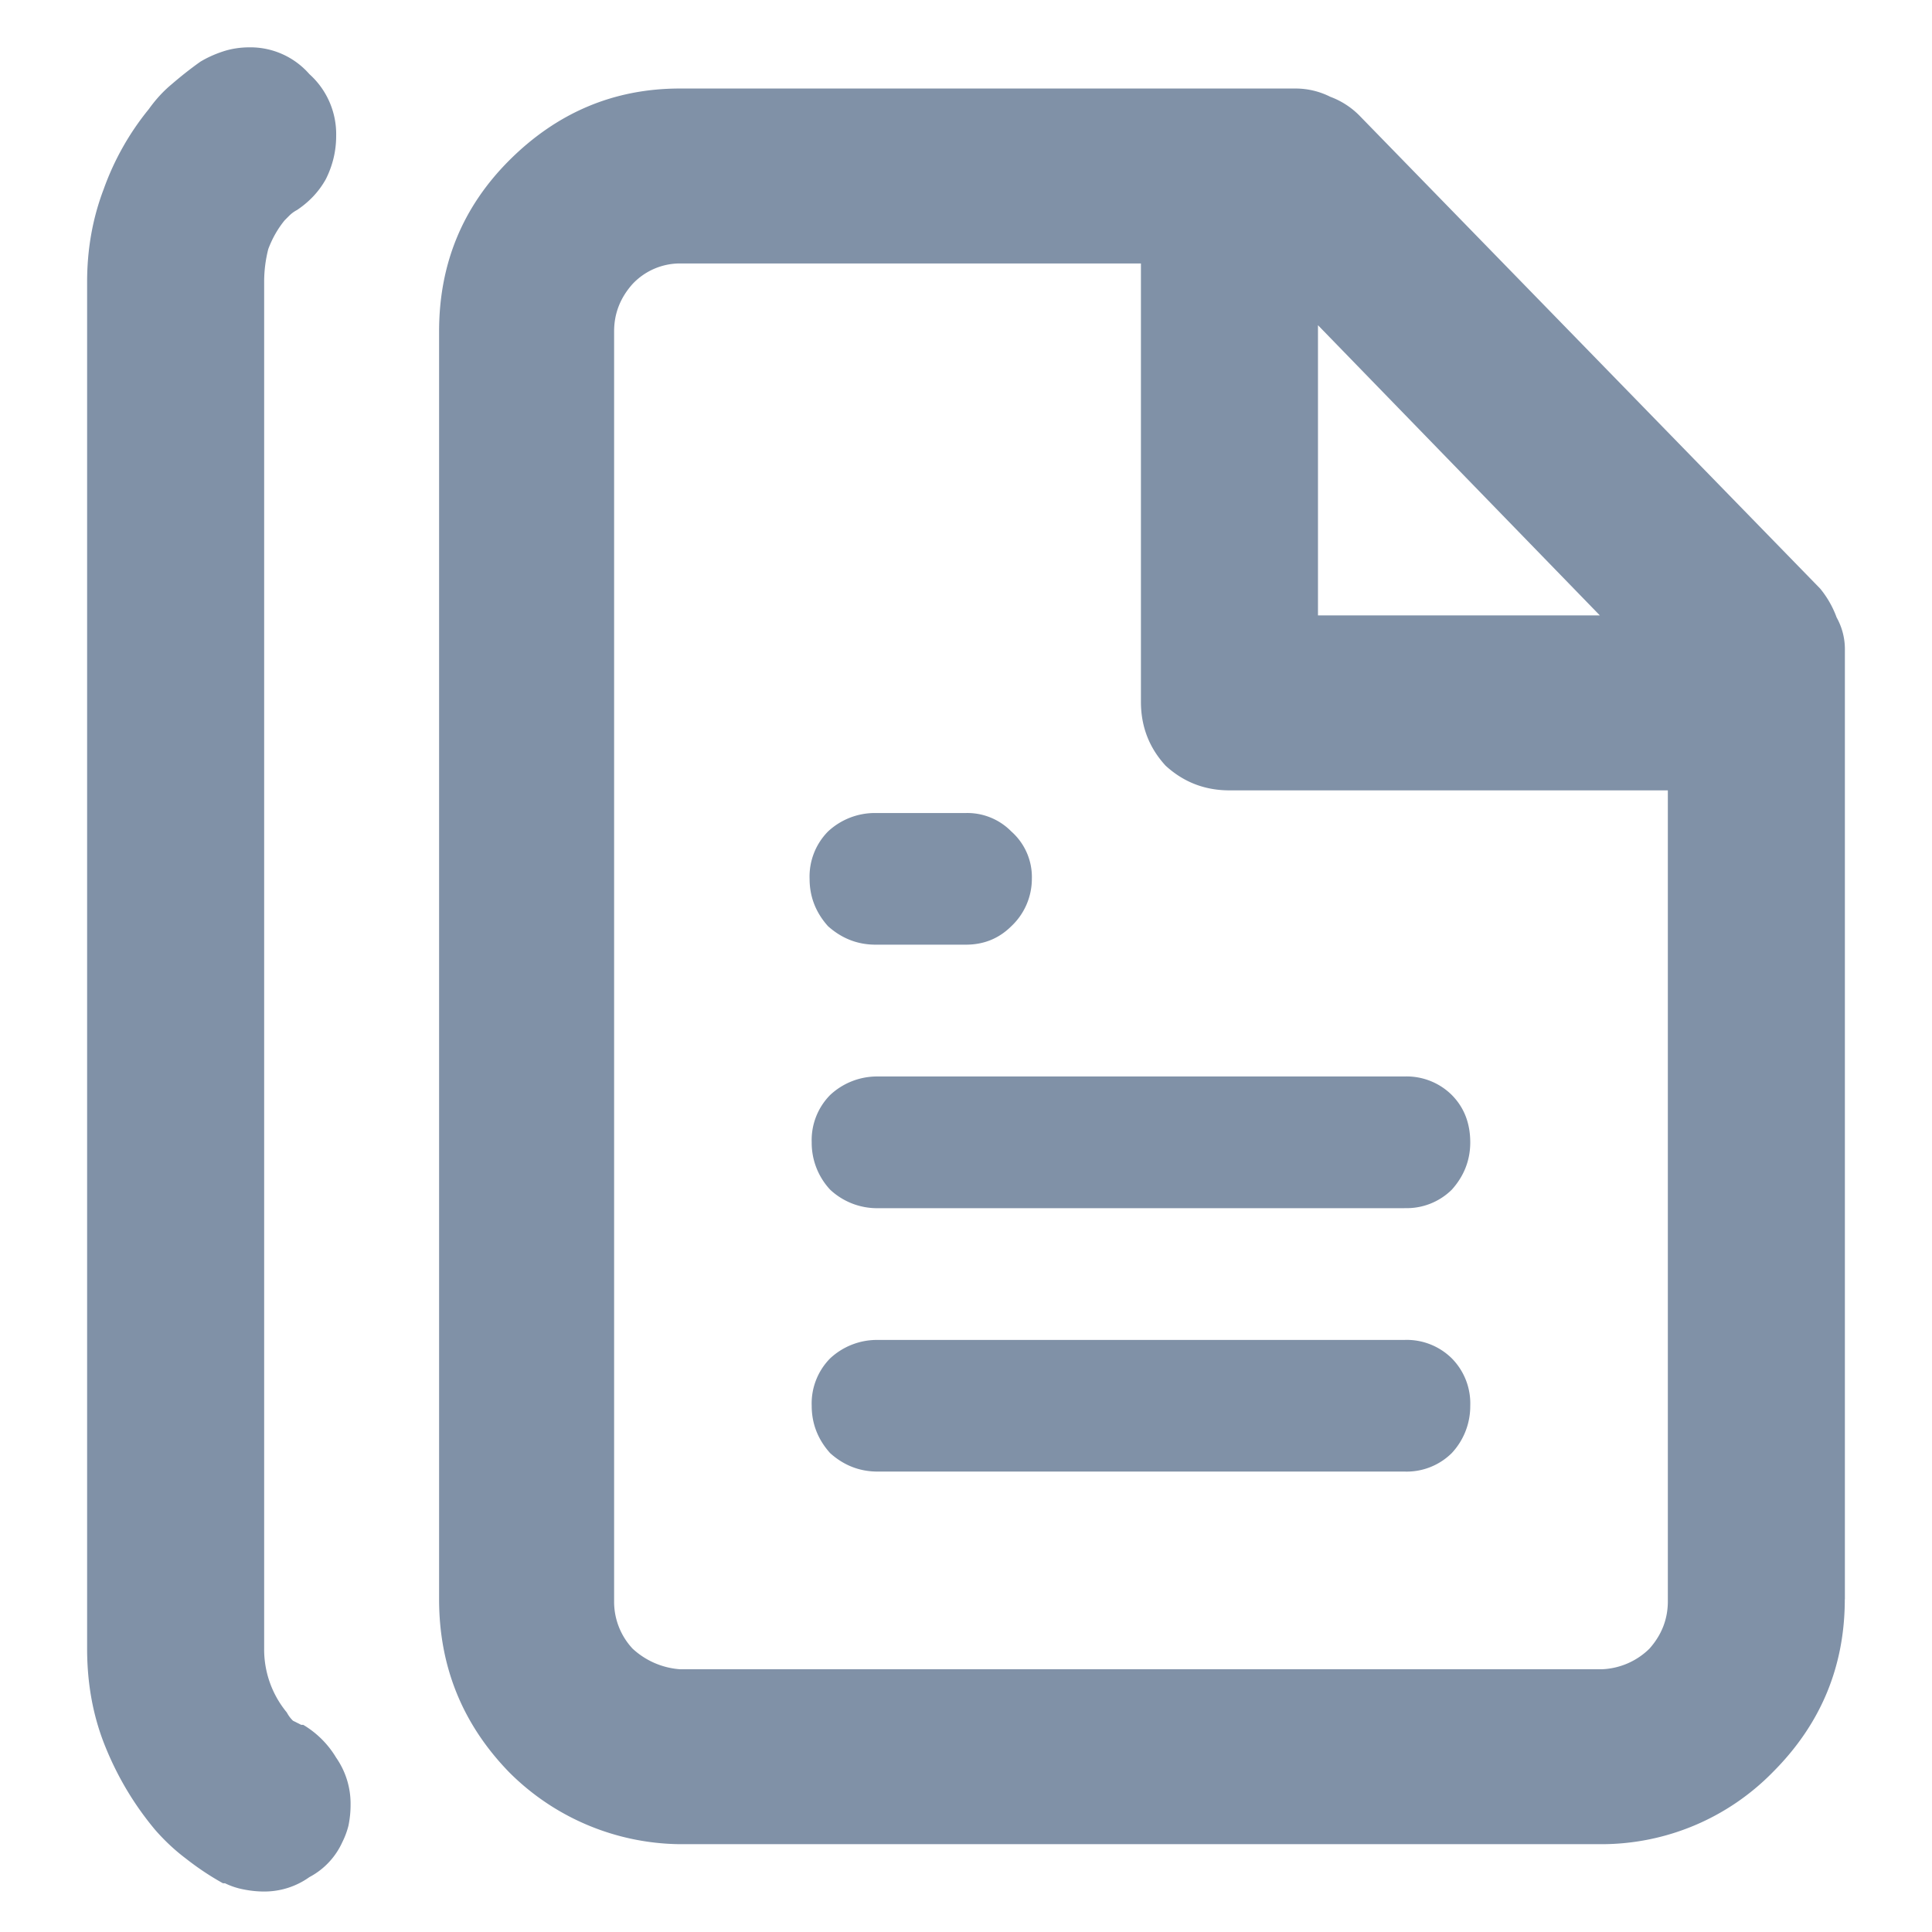 <svg xmlns="http://www.w3.org/2000/svg" width="22" height="22" fill="none"><path fill="#8091A7" d="M15.992 13.758h-6a.782.782 0 0 1-.539-.211.782.782 0 0 1-.21-.54.73.73 0 0 1 .21-.538.782.782 0 0 1 .54-.211h6a.73.73 0 0 1 .538.21c.14.141.211.321.211.54 0 .203-.07.383-.21.539a.73.73 0 0 1-.54.21Zm.75 2.25a.73.73 0 0 0-.21-.54.73.73 0 0 0-.54-.21h-6a.782.782 0 0 0-.539.21.73.73 0 0 0-.21.54c0 .203.07.383.21.539.156.14.336.21.54.21h6a.73.73 0 0 0 .538-.21.782.782 0 0 0 .211-.54Zm-4.992-6a.693.693 0 0 0-.234-.54.701.701 0 0 0-.516-.21H9.969a.782.782 0 0 0-.54.21.73.73 0 0 0-.21.54c0 .203.07.383.21.539.157.14.337.21.54.21H11c.203 0 .375-.07.516-.21a.741.741 0 0 0 .234-.54Zm9.258 8.203V7.406a.742.742 0 0 0-.094-.375 1.125 1.125 0 0 0-.187-.328l-5.25-5.39a.912.912 0 0 0-.329-.211.879.879 0 0 0-.398-.094H7.742c-.75 0-1.398.273-1.945.82C5.266 2.36 5 3.008 5 3.773V18.211c0 .766.266 1.422.797 1.969a2.786 2.786 0 0 0 1.945.82h10.5a2.73 2.73 0 0 0 1.945-.82c.547-.547.82-1.203.82-1.97v-.023.024ZM12.992 3v4.992c0 .281.094.524.281.727.204.187.446.281.727.281h4.992v9.234c0 .203-.07.383-.21.54a.816.816 0 0 1-.54.234h-10.5a.888.888 0 0 1-.539-.235.782.782 0 0 1-.21-.539v-.046.023V3.773c0-.203.07-.382.21-.539A.741.741 0 0 1 7.743 3h5.25Zm2.016.703 3.21 3.305h-3.21V3.703ZM3.898 20.977a.916.916 0 0 0 .07-.188c.016-.078.024-.156.024-.234a.917.917 0 0 0-.164-.54 1.078 1.078 0 0 0-.375-.374H3.43l-.094-.047a.37.37 0 0 1-.07-.094 1.125 1.125 0 0 1-.258-.727V3.211c0-.125.015-.25.047-.375.047-.125.11-.234.187-.328l.047-.047a.367.367 0 0 1 .094-.07c.14-.094.25-.211.328-.352.078-.156.117-.32.117-.492a.917.917 0 0 0-.305-.703.892.892 0 0 0-.68-.305c-.109 0-.21.016-.304.047s-.18.07-.258.117c-.11.078-.219.164-.328.258-.094.078-.18.172-.258.281a3.08 3.08 0 0 0-.515.914c-.125.328-.188.68-.188 1.055V18.773c0 .407.07.782.211 1.125.14.344.328.657.563.938.109.125.226.234.351.328.14.11.281.203.422.281h.023a.834.834 0 0 0 .211.07c.079.016.157.024.235.024a.88.88 0 0 0 .515-.164.843.843 0 0 0 .375-.398Z"/></svg>